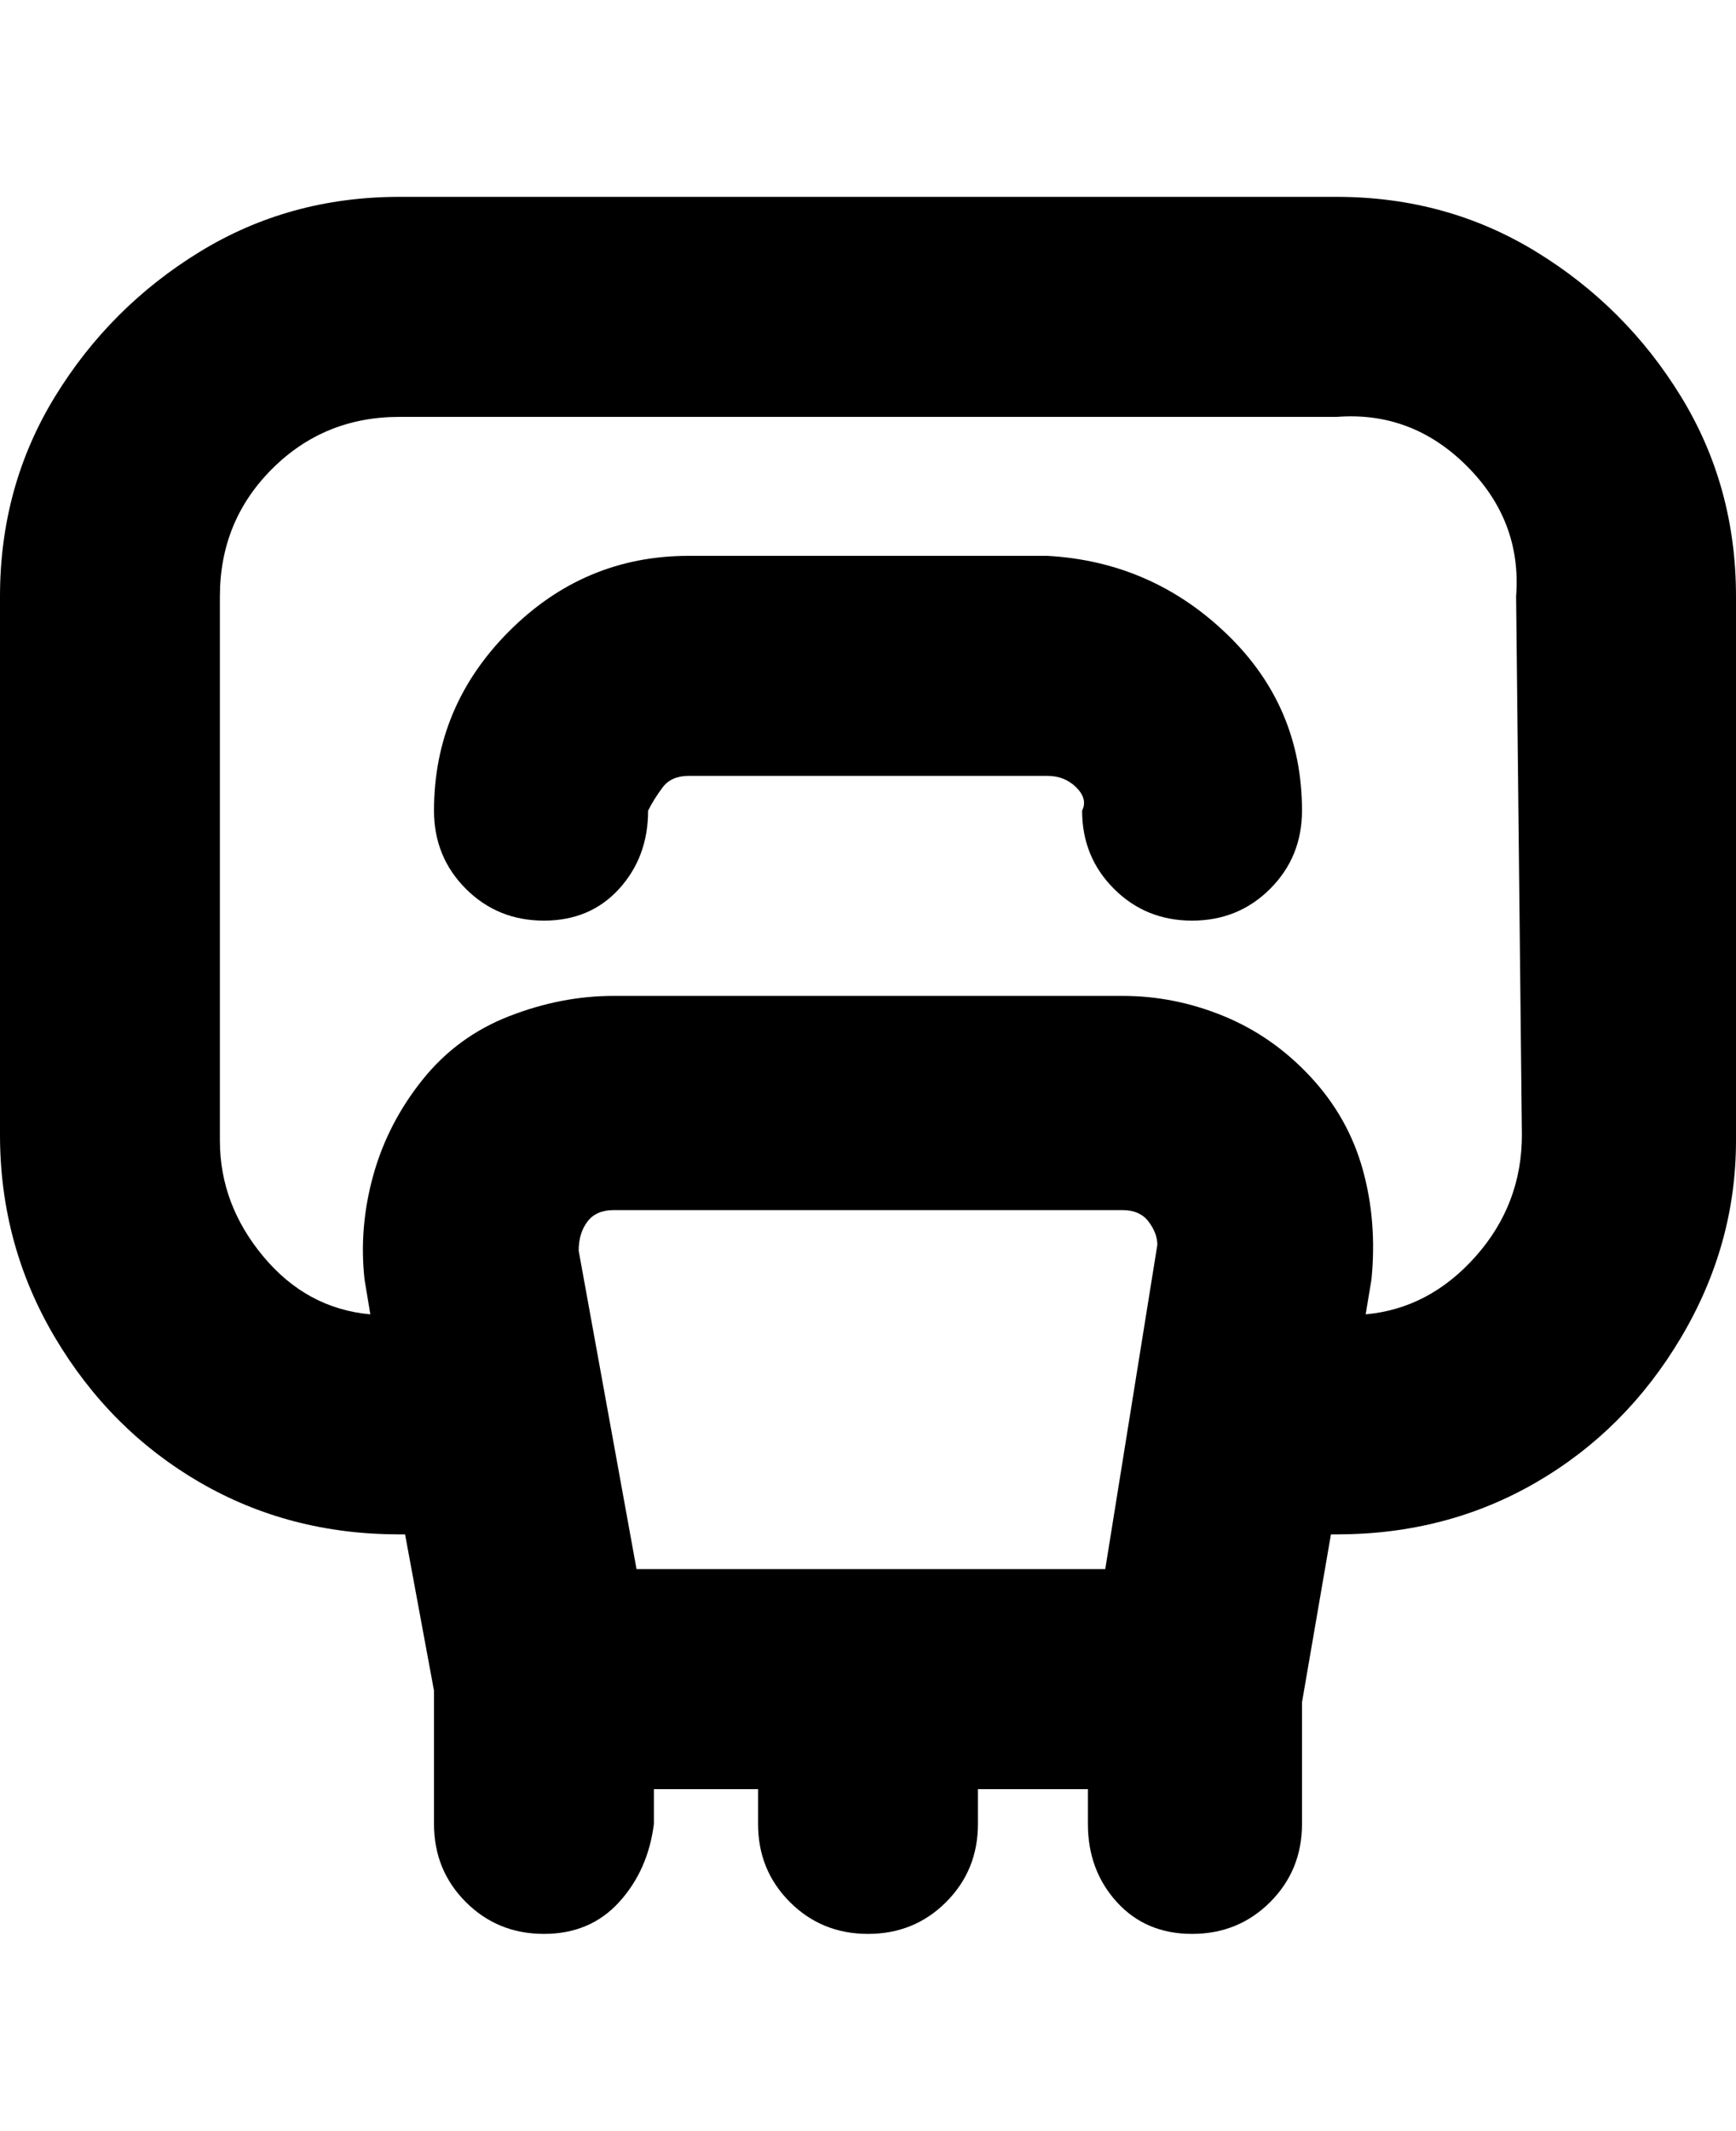 <svg viewBox="0 0 300 368" xmlns="http://www.w3.org/2000/svg"><path d="M231 34H69q-19 0-34.5 9.5t-25 25Q0 84 0 103v93q0 19 9.5 35t25 25q15.5 9 34.5 9h1l5 27v23q0 8 5.5 13.5T94 334q8 0 13-5.5t6-13.5v-6h18v6q0 8 5.5 13.5T150 334q8 0 13.5-5.5T169 315v-6h19v6q0 8 5 13.5t13 5.5q8 0 13.5-5.5T225 315v-21l5-29h1q19 0 34.5-9t25-25q9.5-16 9.5-34v-94q0-19-9.5-34.5t-25-25Q250 34 231 34zm-31 181l-9 56h-81l-10-55q0-3 1.5-5t4.5-2h88q3 0 4.5 2t1.5 4zm63-19q0 12-8 21t-19 10l1-6q1-10-1.5-19t-9-16q-6.5-7-15-10.5T194 172h-88q-9 0-18 3.5t-15 11q-6 7.5-8.5 16.5T63 221l1 6q-11-1-18.5-10T38 197v-94q0-13 9-22t22-9h162q13-1 22.5 8.5T262 103l1 93zm-38-56q0 8-5.5 13.5T206 159q-8 0-13.5-5.5T187 140q1-2-1-4t-5-2h-62q-3 0-4.5 2t-2.5 4q0 8-5 13.5T94 159q-8 0-13.5-5.5T75 140q0-18 13-31t31-13h62q18 1 31 13.5t13 30.5z"/></svg>